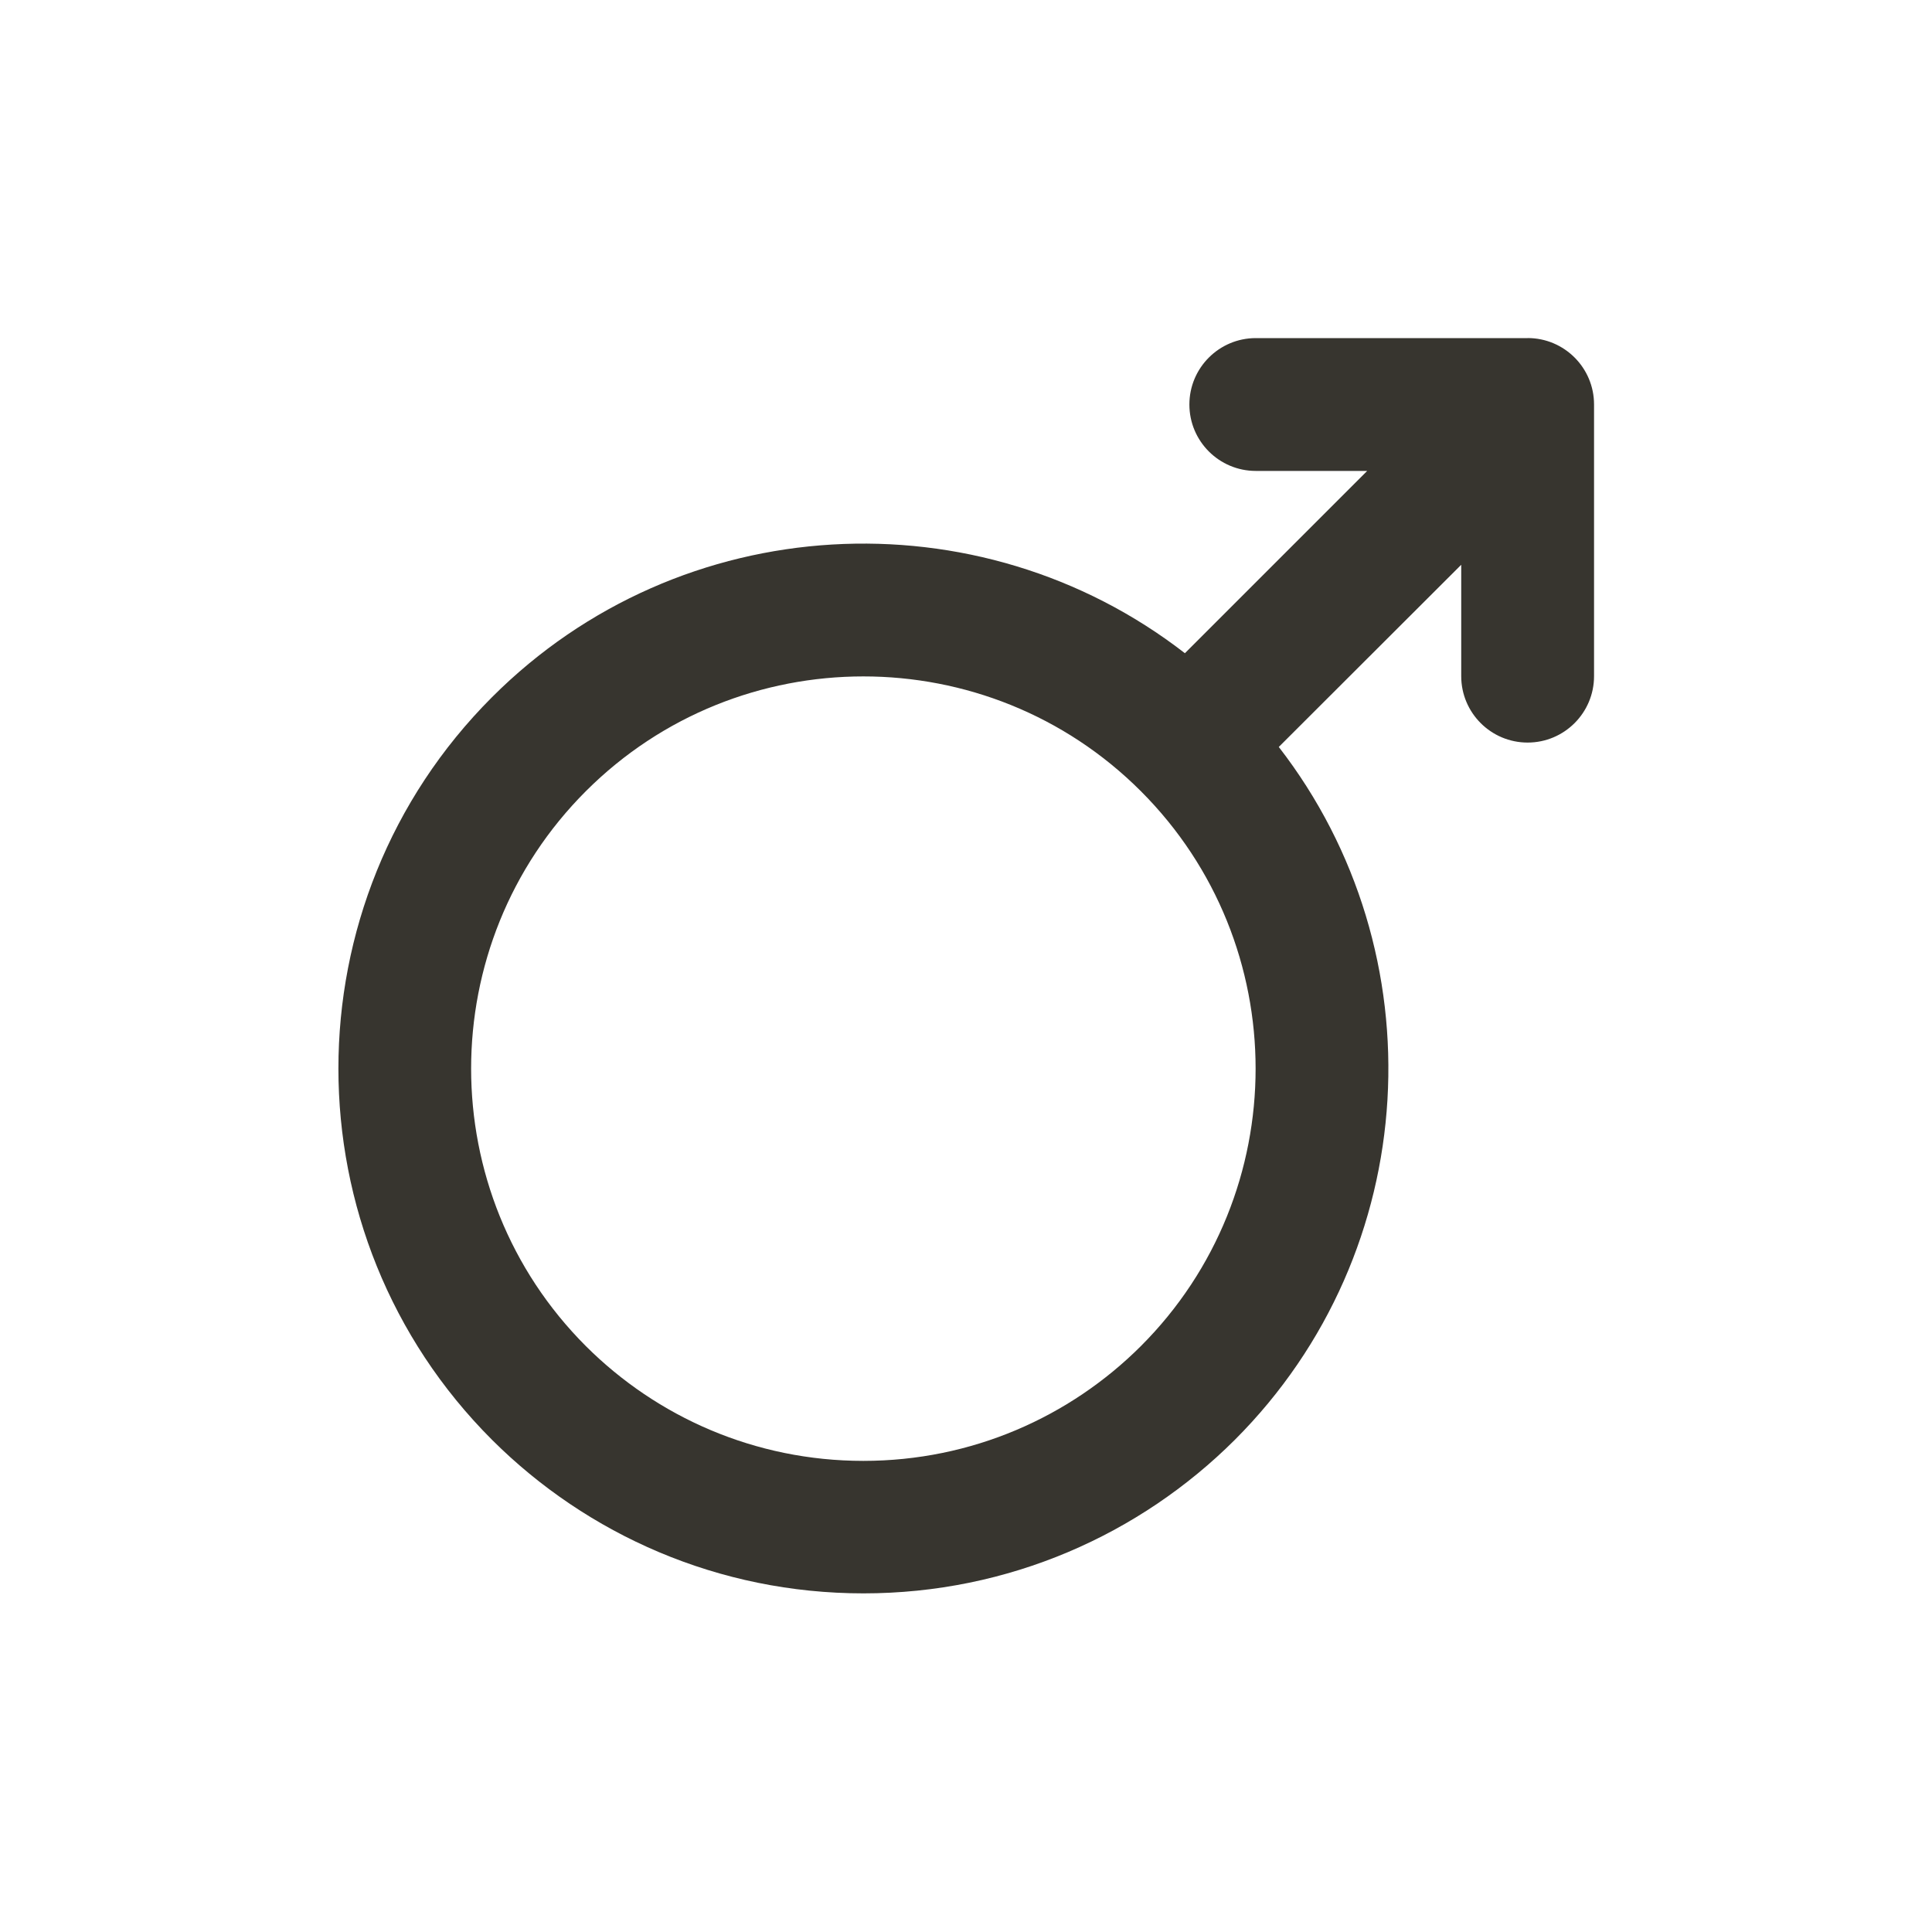 <!-- Generated by IcoMoon.io -->
<svg version="1.1" xmlns="http://www.w3.org/2000/svg" width="40" height="40" viewBox="0 0 40 40">
<title>io-male</title>
<path fill="#37352f" d="M31.625 7h-5.625c-0.759 0-1.375 0.616-1.375 1.375s0.616 1.375 1.375 1.375v0h2.306l-3.774 3.774c-4.262-3.304-10.438-3-14.346 0.911v0c-4.24 4.241-4.24 11.139 0.003 15.377 1.969 1.963 4.687 3.177 7.688 3.177s5.718-1.214 7.688-3.178l-0 0c3.911-3.911 4.214-10.084 0.911-14.346l3.777-3.772v2.306c0 0.759 0.616 1.375 1.375 1.375s1.375-0.616 1.375-1.375v0-5.625c0-0.759-0.616-1.375-1.375-1.375v0zM23.62 27.87c-1.471 1.468-3.502 2.376-5.745 2.376s-4.274-0.908-5.745-2.376l0 0c-3.168-3.168-3.168-8.323 0-11.49s8.322-3.168 11.49 0 3.168 8.323 0 11.49z"></path>
</svg>
